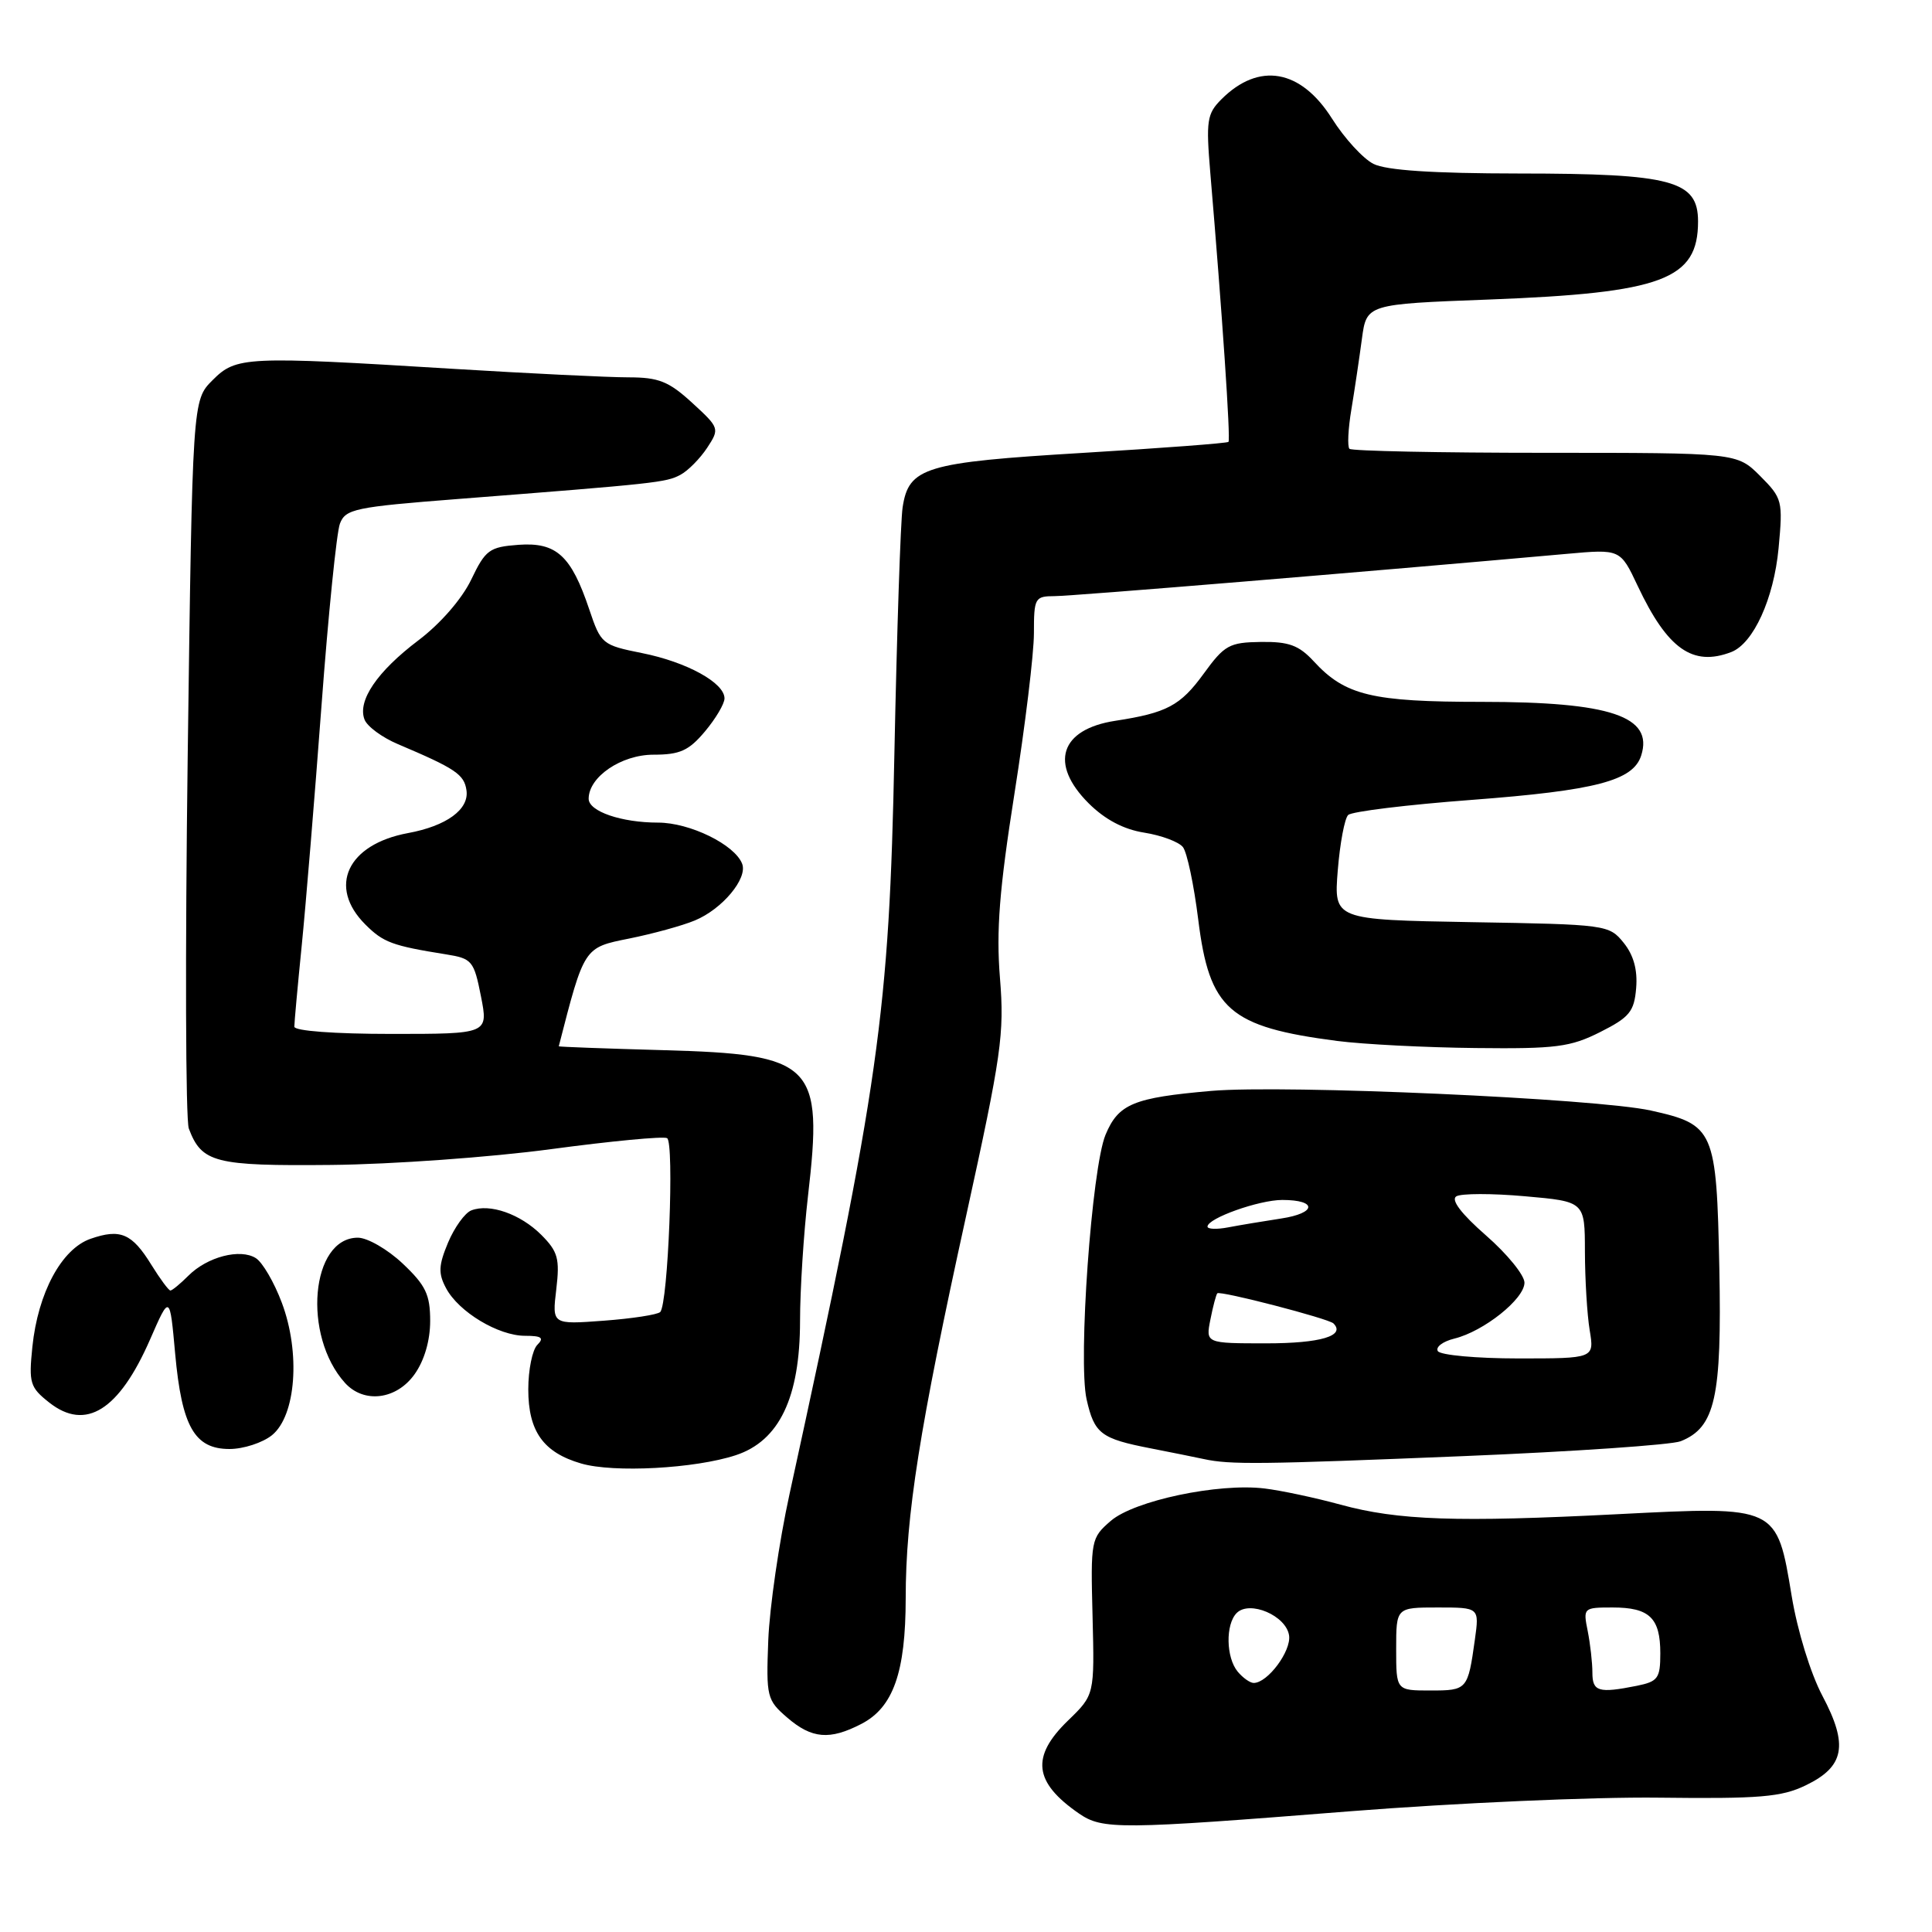 <?xml version="1.0" encoding="UTF-8" standalone="no"?>
<!DOCTYPE svg PUBLIC "-//W3C//DTD SVG 1.1//EN" "http://www.w3.org/Graphics/SVG/1.1/DTD/svg11.dtd" >
<svg xmlns="http://www.w3.org/2000/svg" xmlns:xlink="http://www.w3.org/1999/xlink" version="1.1" viewBox="0 0 256 256">
 <g >
 <path fill="currentColor"
d=" M 178.94 240.00 C 192.79 238.91 211.18 238.09 219.81 238.20 C 233.17 238.36 236.06 238.12 239.26 236.57 C 244.41 234.09 244.95 231.25 241.48 224.71 C 239.90 221.72 238.17 216.09 237.41 211.50 C 235.43 199.51 235.54 199.56 214.50 200.63 C 193.00 201.73 185.26 201.46 177.61 199.37 C 174.25 198.45 169.72 197.49 167.55 197.23 C 161.43 196.49 150.30 198.84 147.19 201.52 C 144.55 203.80 144.51 204.06 144.77 214.21 C 145.03 224.58 145.03 224.58 141.52 227.98 C 136.57 232.77 136.97 236.16 142.97 240.30 C 146.10 242.45 148.31 242.43 178.94 240.00 Z  M 114.13 228.43 C 118.36 226.25 120.00 221.60 120.01 211.78 C 120.01 200.79 121.84 189.23 128.02 161.10 C 132.70 139.77 133.10 136.99 132.50 129.60 C 131.99 123.31 132.42 117.85 134.42 105.16 C 135.84 96.17 137.00 86.61 137.00 83.91 C 137.00 79.22 137.12 79.00 139.75 78.99 C 142.05 78.99 181.13 75.76 207.60 73.39 C 214.70 72.75 214.70 72.75 217.00 77.63 C 220.95 86.00 224.29 88.36 229.40 86.40 C 232.33 85.27 235.04 79.33 235.67 72.65 C 236.26 66.35 236.17 66.02 233.22 63.06 C 230.15 60.00 230.15 60.00 204.74 60.00 C 190.77 60.00 179.10 59.76 178.81 59.47 C 178.52 59.19 178.63 56.82 179.07 54.22 C 179.50 51.63 180.12 47.43 180.46 44.90 C 181.08 40.30 181.08 40.30 197.29 39.69 C 220.30 38.81 225.00 37.05 225.00 29.34 C 225.00 23.92 221.56 23.00 201.28 22.99 C 189.85 22.98 183.70 22.57 182.00 21.72 C 180.62 21.03 178.15 18.33 176.50 15.72 C 172.35 9.15 166.81 8.19 161.84 13.16 C 159.93 15.07 159.79 15.99 160.37 22.89 C 161.94 41.40 163.08 58.25 162.78 58.55 C 162.61 58.73 153.92 59.38 143.48 60.01 C 122.53 61.27 120.41 61.91 119.60 67.24 C 119.33 69.03 118.84 83.74 118.51 99.92 C 117.82 134.32 116.53 143.39 104.61 198.00 C 103.23 204.32 101.97 213.03 101.80 217.34 C 101.51 224.85 101.62 225.27 104.31 227.59 C 107.57 230.40 109.94 230.60 114.13 228.43 Z  M 97.50 192.82 C 103.26 190.92 106.00 185.20 106.01 175.04 C 106.01 170.89 106.49 163.45 107.06 158.50 C 109.10 140.94 107.86 139.70 87.82 139.15 C 80.22 138.94 74.02 138.71 74.04 138.64 C 77.43 125.45 77.35 125.57 83.38 124.36 C 86.50 123.73 90.41 122.66 92.06 121.97 C 95.70 120.47 99.09 116.40 98.34 114.46 C 97.37 111.92 91.41 109.00 87.20 109.00 C 82.33 109.00 78.00 107.51 78.00 105.84 C 78.00 102.94 82.32 100.00 86.59 100.00 C 90.09 100.00 91.27 99.47 93.41 96.92 C 94.83 95.23 96.00 93.26 96.00 92.54 C 96.00 90.47 90.99 87.72 85.08 86.54 C 79.79 85.48 79.62 85.33 78.08 80.75 C 75.68 73.61 73.73 71.83 68.71 72.19 C 64.84 72.48 64.33 72.85 62.43 76.82 C 61.20 79.37 58.35 82.65 55.45 84.84 C 49.98 88.97 47.34 92.85 48.30 95.34 C 48.65 96.26 50.64 97.72 52.72 98.60 C 60.36 101.84 61.51 102.61 61.81 104.72 C 62.18 107.25 59.17 109.45 54.05 110.39 C 46.02 111.88 43.40 117.50 48.41 122.50 C 50.79 124.88 51.97 125.32 59.12 126.46 C 62.55 127.01 62.80 127.31 63.73 132.02 C 64.71 137.00 64.71 137.00 51.86 137.00 C 44.30 137.00 39.00 136.60 39.00 136.04 C 39.00 135.51 39.44 130.67 39.98 125.29 C 40.52 119.91 41.70 105.60 42.60 93.51 C 43.50 81.41 44.60 70.56 45.04 69.39 C 45.78 67.44 47.03 67.18 60.67 66.12 C 87.00 64.07 88.26 63.93 90.15 62.92 C 91.17 62.38 92.76 60.76 93.70 59.34 C 95.37 56.79 95.34 56.70 91.71 53.37 C 88.61 50.53 87.28 50.00 83.26 50.00 C 80.64 50.00 70.17 49.49 60.00 48.87 C 32.45 47.18 31.31 47.23 28.16 50.38 C 25.50 53.04 25.50 53.04 24.87 100.27 C 24.53 126.25 24.59 148.42 25.02 149.54 C 26.73 154.07 28.45 154.51 43.90 154.36 C 51.93 154.28 65.03 153.34 73.00 152.27 C 80.97 151.20 87.90 150.54 88.39 150.81 C 89.37 151.34 88.53 172.81 87.48 173.85 C 87.13 174.20 83.76 174.72 80.00 175.00 C 73.15 175.51 73.15 175.51 73.71 170.84 C 74.19 166.77 73.93 165.84 71.72 163.62 C 68.95 160.86 64.90 159.44 62.46 160.38 C 61.61 160.70 60.22 162.63 59.37 164.65 C 58.10 167.69 58.06 168.74 59.11 170.70 C 60.78 173.84 66.04 177.00 69.57 177.00 C 71.77 177.00 72.13 177.27 71.20 178.20 C 70.54 178.86 70.00 181.51 70.00 184.09 C 70.00 189.66 71.99 192.46 77.00 193.92 C 81.30 195.18 92.10 194.60 97.50 192.82 Z  M 194.00 192.94 C 208.57 192.34 221.49 191.45 222.70 190.97 C 227.28 189.14 228.16 185.18 227.82 168.02 C 227.45 149.70 227.15 149.02 218.74 147.15 C 211.50 145.55 170.25 143.71 160.50 144.55 C 150.18 145.45 148.20 146.27 146.49 150.36 C 144.66 154.75 142.83 180.31 143.98 185.42 C 145.01 189.98 145.86 190.63 152.50 191.92 C 155.25 192.46 158.40 193.09 159.50 193.33 C 163.00 194.09 166.91 194.05 194.00 192.94 Z  M 36.04 190.17 C 39.22 187.59 39.84 179.25 37.34 172.61 C 36.33 169.91 34.78 167.26 33.90 166.71 C 31.83 165.40 27.47 166.53 24.97 169.03 C 23.89 170.11 22.81 171.00 22.58 171.00 C 22.35 171.00 21.22 169.47 20.06 167.60 C 17.49 163.43 15.95 162.77 11.99 164.15 C 8.16 165.49 5.03 171.30 4.29 178.46 C 3.80 183.26 3.97 183.83 6.53 185.85 C 11.36 189.65 15.77 186.89 19.88 177.50 C 22.50 171.50 22.50 171.50 23.21 179.37 C 24.09 189.04 25.78 192.00 30.41 192.00 C 32.26 192.00 34.80 191.17 36.04 190.17 Z  M 54.93 182.10 C 56.23 180.28 57.00 177.63 57.00 175.03 C 57.00 171.54 56.41 170.31 53.36 167.43 C 51.36 165.54 48.68 164.00 47.42 164.00 C 41.18 164.00 40.04 176.97 45.72 183.25 C 48.23 186.01 52.53 185.47 54.93 182.10 Z  M 212.04 136.75 C 215.93 134.79 216.54 134.04 216.80 130.92 C 217.00 128.51 216.46 126.55 215.14 124.92 C 213.22 122.54 212.86 122.49 194.96 122.19 C 176.74 121.87 176.74 121.87 177.26 115.34 C 177.55 111.75 178.17 108.44 178.64 107.99 C 179.11 107.53 186.47 106.63 195.00 105.99 C 211.49 104.74 216.41 103.45 217.47 100.10 C 219.11 94.92 213.41 93.00 196.35 93.00 C 181.77 93.00 178.24 92.15 174.08 87.63 C 172.11 85.50 170.78 85.01 167.08 85.06 C 162.88 85.12 162.25 85.47 159.47 89.30 C 156.41 93.50 154.62 94.46 147.78 95.51 C 140.47 96.63 139.00 101.20 144.25 106.44 C 146.41 108.59 148.88 109.90 151.62 110.33 C 153.89 110.69 156.19 111.55 156.74 112.24 C 157.29 112.93 158.20 117.25 158.77 121.83 C 160.25 133.78 162.87 136.07 177.17 137.93 C 180.65 138.38 188.92 138.80 195.54 138.87 C 206.18 138.99 208.09 138.74 212.04 136.75 Z  M 185.00 218.50 C 185.00 213.00 185.00 213.00 190.51 213.00 C 196.02 213.00 196.02 213.00 195.43 217.25 C 194.50 223.91 194.42 224.00 189.53 224.00 C 185.00 224.00 185.00 224.00 185.00 218.50 Z  M 211.00 221.62 C 211.00 220.32 210.72 217.84 210.38 216.12 C 209.76 213.05 209.81 213.00 213.68 213.00 C 218.56 213.00 220.00 214.38 220.00 219.07 C 220.00 222.39 219.69 222.81 216.88 223.38 C 211.81 224.39 211.00 224.15 211.00 221.62 Z  M 164.00 221.50 C 162.45 219.63 162.37 215.23 163.87 213.73 C 165.59 212.01 170.43 214.08 170.81 216.71 C 171.11 218.78 167.97 223.00 166.12 223.00 C 165.64 223.00 164.68 222.32 164.00 221.50 Z  M 190.52 179.03 C 190.19 178.50 191.17 177.75 192.71 177.37 C 196.62 176.41 202.00 172.11 202.00 169.96 C 202.00 168.97 199.71 166.15 196.90 163.70 C 193.61 160.82 192.22 158.98 192.97 158.52 C 193.61 158.13 197.70 158.12 202.06 158.51 C 210.00 159.21 210.00 159.21 210.01 165.85 C 210.02 169.51 210.30 174.19 210.64 176.25 C 211.26 180.00 211.26 180.00 201.19 180.00 C 195.65 180.00 190.85 179.56 190.52 179.03 Z  M 160.39 174.82 C 160.73 173.08 161.15 171.52 161.30 171.37 C 161.68 170.99 176.05 174.72 176.69 175.36 C 178.33 177.00 174.97 178.00 167.82 178.00 C 159.75 178.00 159.75 178.00 160.39 174.82 Z  M 160.00 162.53 C 160.00 161.43 166.82 159.00 169.91 159.00 C 174.58 159.00 174.47 160.75 169.75 161.46 C 167.41 161.82 164.26 162.34 162.75 162.63 C 161.24 162.92 160.00 162.88 160.00 162.53 Z "/>
</g>
</svg>